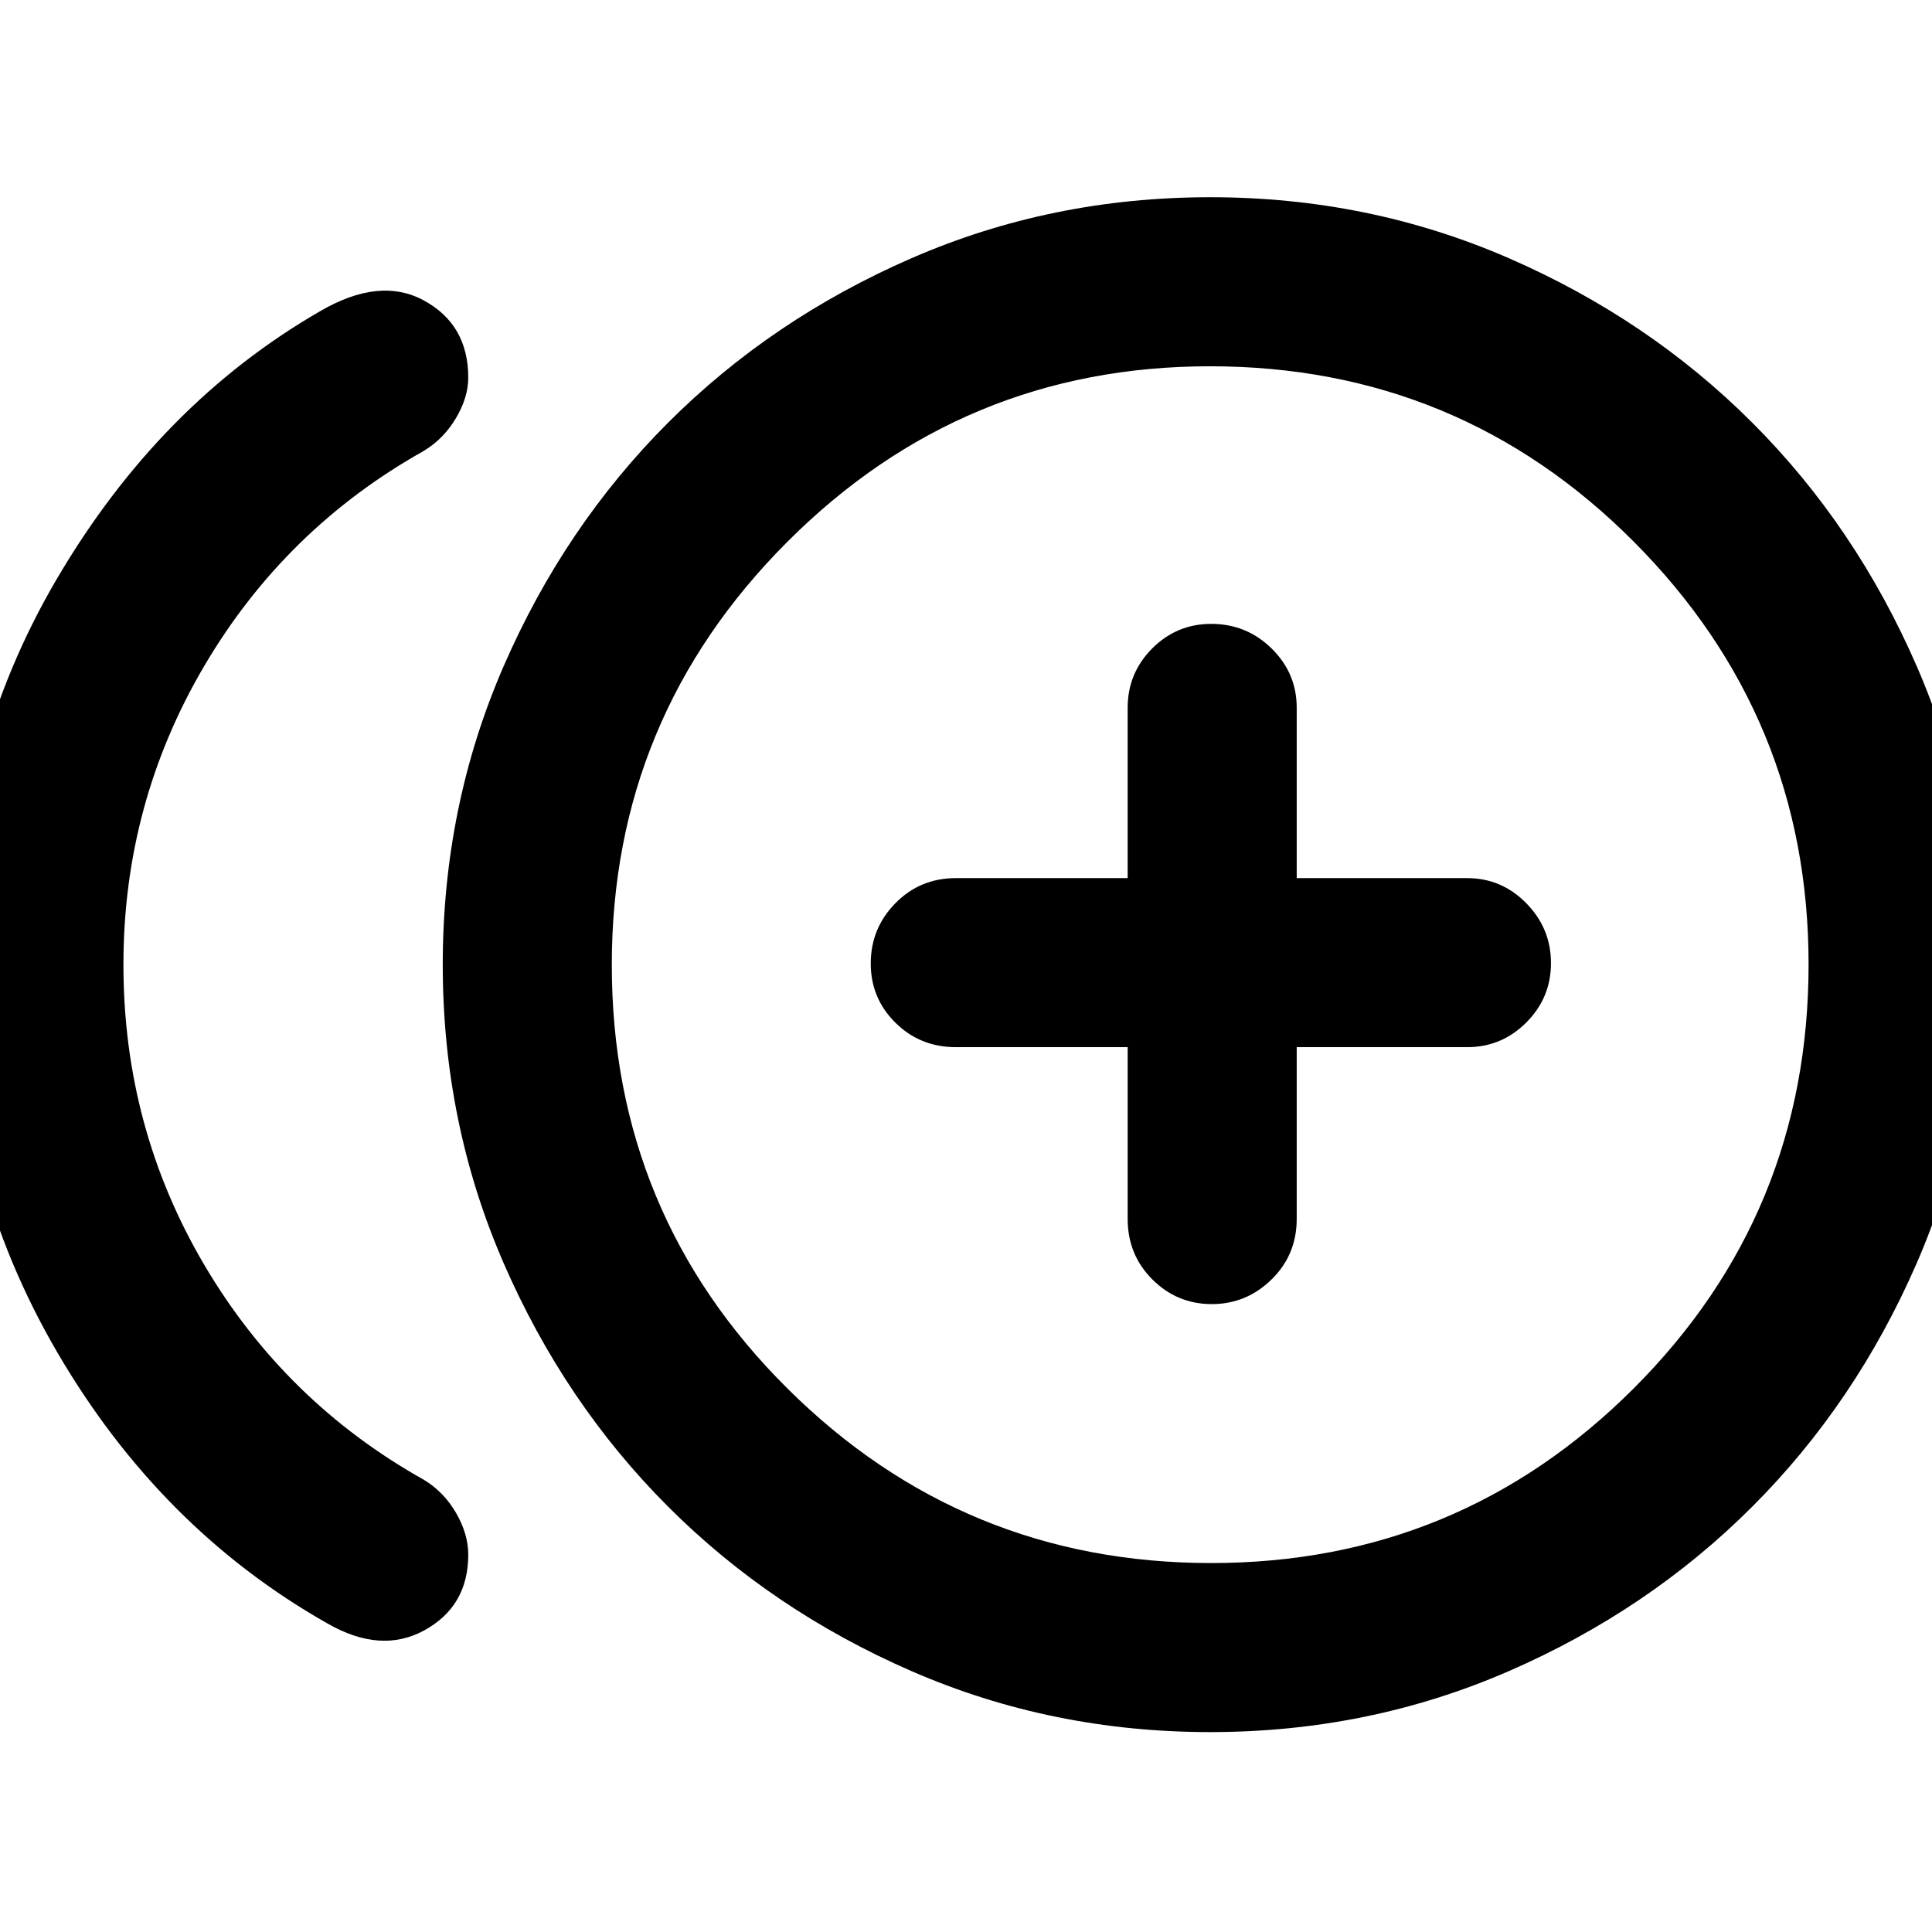 <svg xmlns="http://www.w3.org/2000/svg" height="40" viewBox="0 -960 960 960" width="40"><path d="M162.67-153.33q-83-47-134.17-134.63-51.17-87.62-51.17-192.55 0-105.18 51-192T159-805.33q29.67-17.34 51.67-5.34t22 38.3q0 9.78-6.05 20.04-6.04 10.26-15.95 16.33-69 38.67-109.17 106.9-40.17 68.24-40.17 148.43 0 81 40.17 149.17 40.17 68.17 109.17 106.83 9.91 6.02 15.95 16.46 6.05 10.44 6.05 20.72 0 25.54-21.67 37.51-21.67 11.98-48.33-3.35Zm438.66 54q-78.77 0-148.31-30.26-69.53-30.25-121.02-81.74-51.49-51.49-81.74-121.02Q220-401.89 220-480.67q0-78.77 30.26-148.31Q280.51-698.51 332-750q51.49-51.49 121.02-81.74Q522.56-862 601.33-862q78.78 0 148.32 30.26 69.53 30.25 121.02 81.74 51.49 51.49 81.74 121.02 30.26 69.54 30.26 148.31 0 78.78-30.26 148.32-30.25 69.53-81.74 121.02-51.49 51.49-121.02 81.74-69.54 30.26-148.32 30.26Zm0-381.34Zm.46 297.34q123.21 0 210.04-86.84 86.84-86.83 86.84-210.62 0-122.88-86.84-210.04Q725-778 601.21-778q-122.88 0-210.04 87.29Q304-603.43 304-480.55q0 123.79 87.29 210.5 87.28 86.72 210.5 86.72Zm.32-128.67q17.22 0 29.72-12.25t12.5-30.08v-85.34H729q17.18 0 29.42-12.27 12.25-12.27 12.25-29.5t-12.25-29.73q-12.24-12.5-29.42-12.5h-84.67v-84.66q0-17.19-12.46-29.43Q619.4-650 601.88-650q-17.23 0-29.39 12.24t-12.16 29.43v84.66H475q-17.83 0-30.08 12.47t-12.25 29.98q0 17.24 12.25 29.39 12.25 12.16 30.08 12.16h85.33v85.34q0 17.83 12.28 30.08Q584.88-312 602.11-312Z"/></svg>